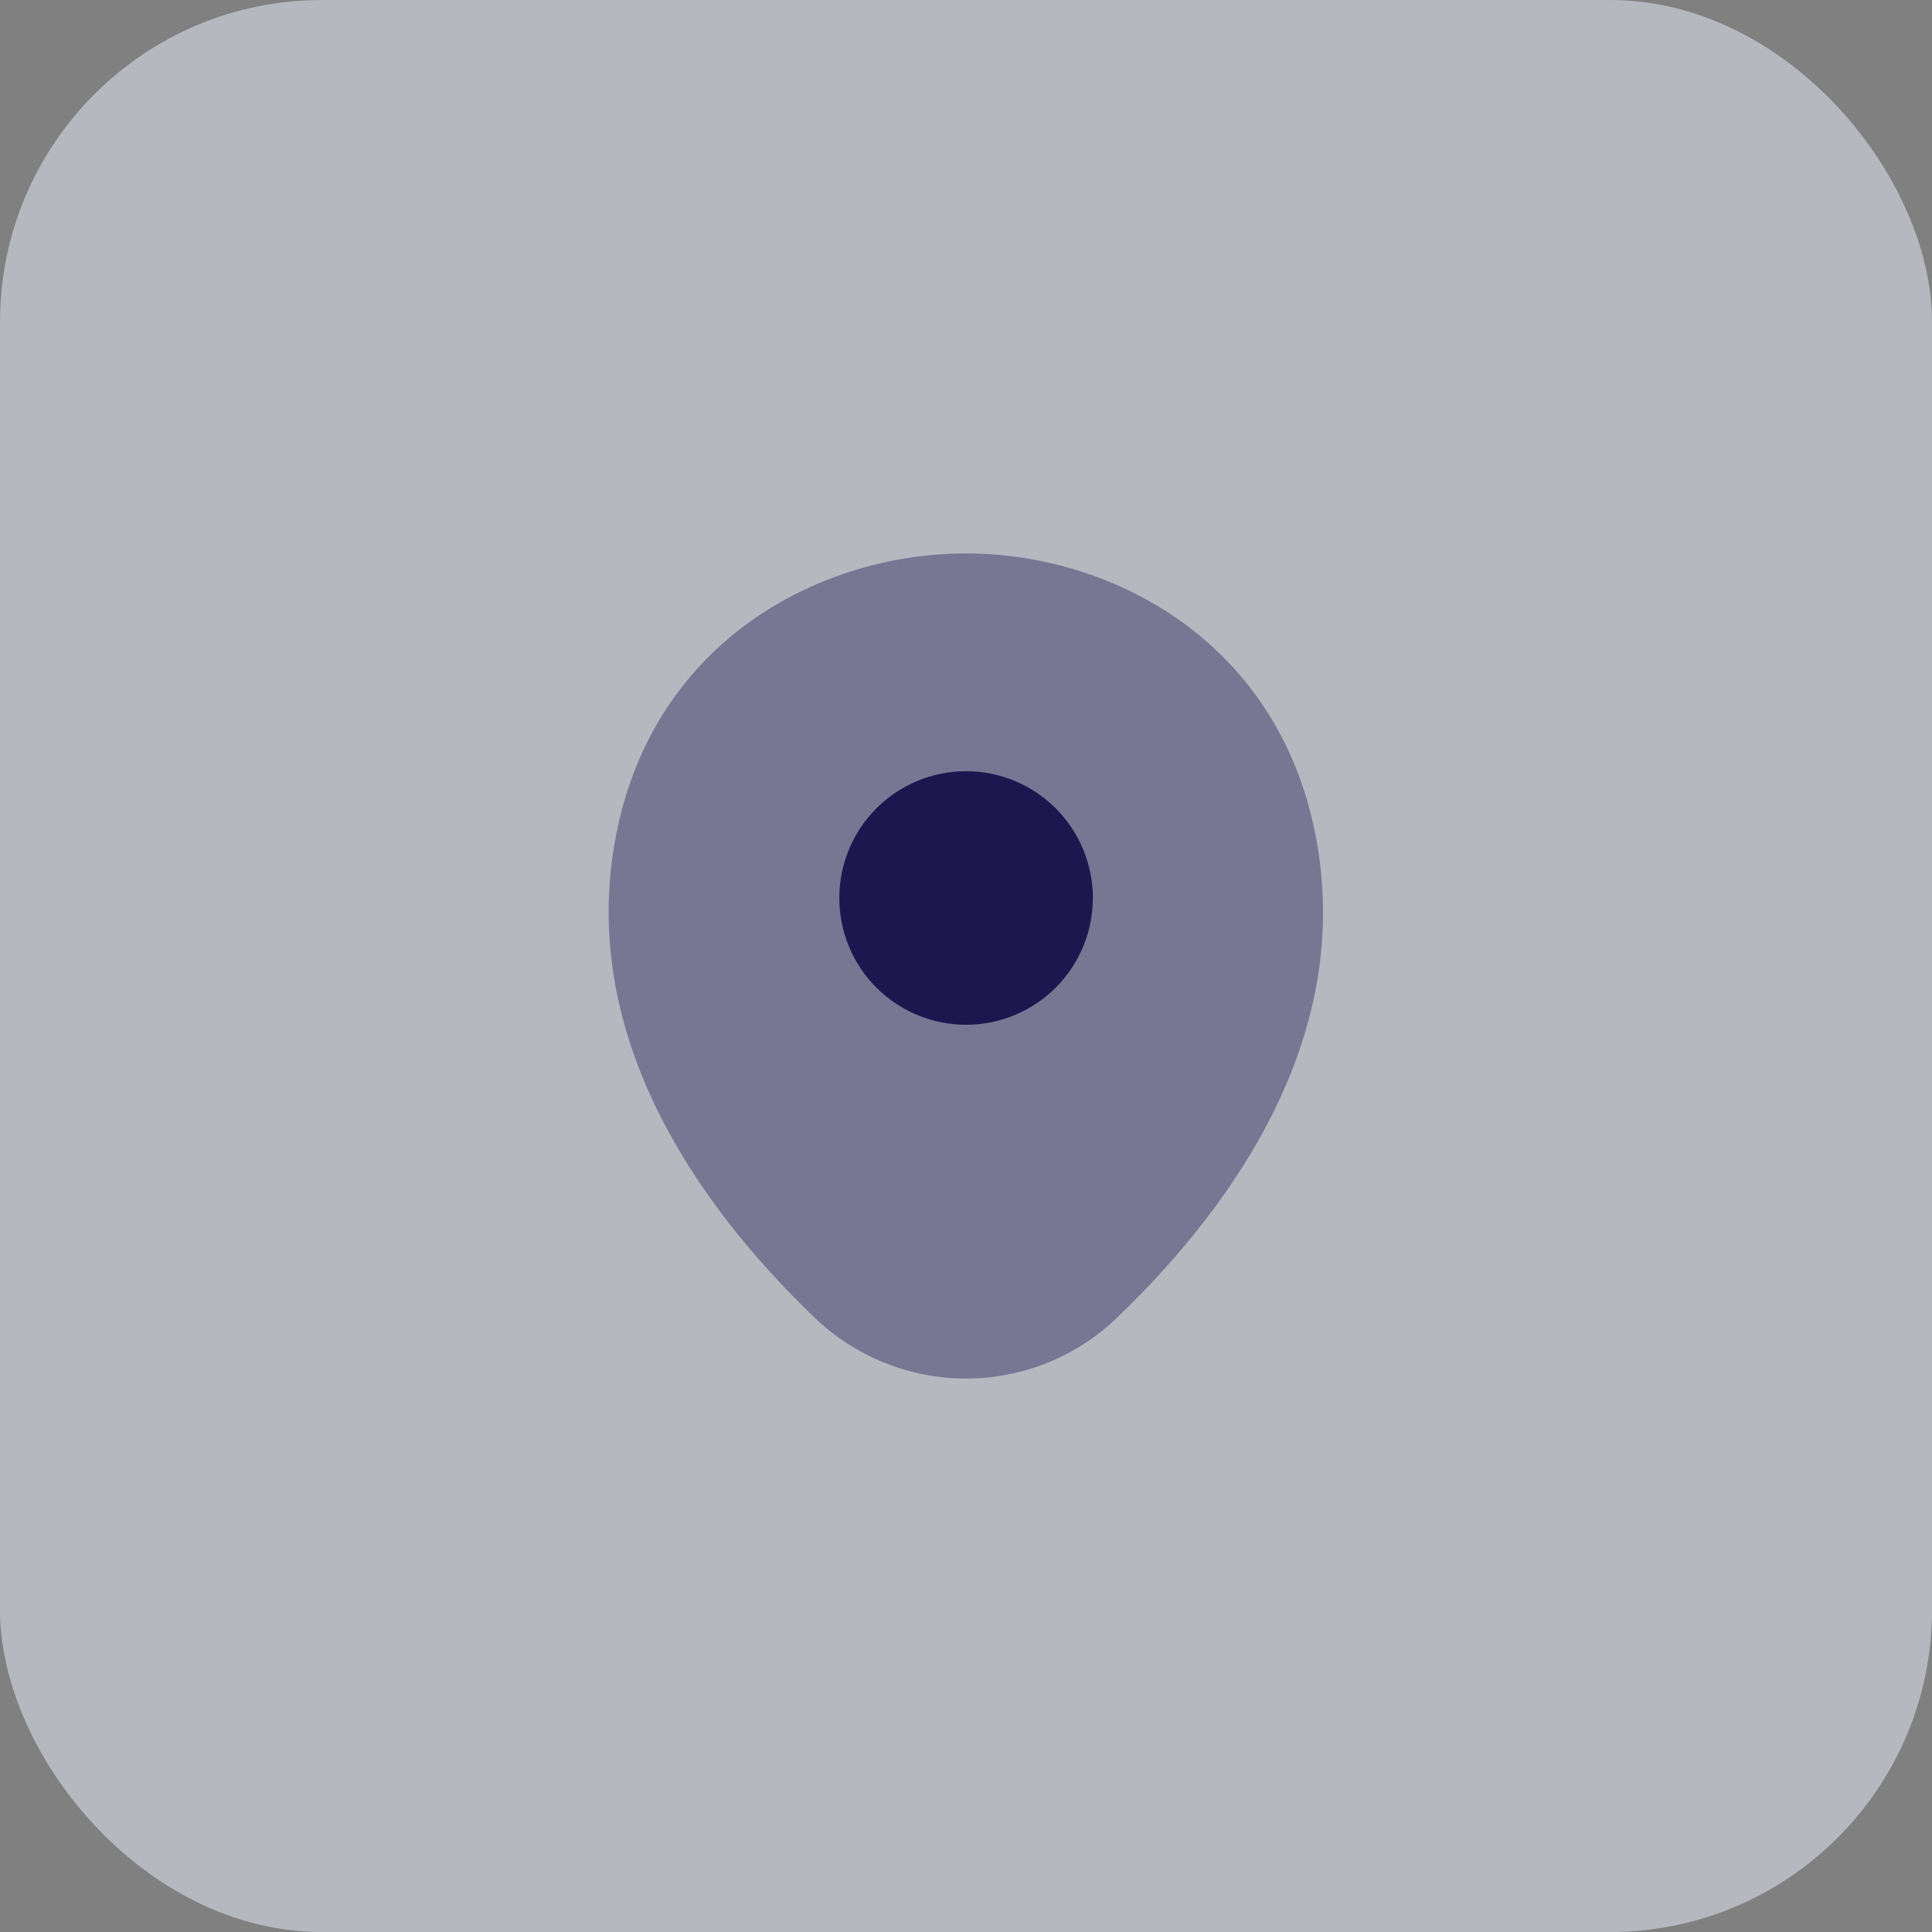<svg width="48" height="48" viewBox="0 0 48 48" fill="none" xmlns="http://www.w3.org/2000/svg">
<rect x="0" y="0" width="48" height="48" fill="#808080" stroke="none"/>
<rect width="48" height="48" rx="8" fill="#EDF0FF" fill-opacity="0.5"/>
<path opacity="0.4" d="M32.621 20.45C31.571 15.83 27.541 13.75 24.001 13.75H23.991C20.461 13.75 16.421 15.82 15.371 20.44C14.201 25.6 17.361 29.97 20.221 32.72C21.235 33.701 22.59 34.25 24.001 34.25C25.361 34.25 26.721 33.74 27.771 32.72C30.631 29.97 33.791 25.61 32.621 20.45Z" fill="#1D1750"/>
<path d="M24.002 25.46C24.415 25.46 24.825 25.379 25.207 25.22C25.589 25.062 25.936 24.83 26.229 24.538C26.521 24.245 26.753 23.898 26.912 23.516C27.07 23.133 27.152 22.724 27.152 22.31C27.152 21.896 27.07 21.487 26.912 21.105C26.753 20.723 26.521 20.375 26.229 20.083C25.936 19.79 25.589 19.558 25.207 19.4C24.825 19.242 24.415 19.16 24.002 19.16C23.166 19.16 22.365 19.492 21.774 20.083C21.183 20.674 20.852 21.475 20.852 22.31C20.852 23.146 21.183 23.947 21.774 24.538C22.365 25.128 23.166 25.46 24.002 25.46Z" fill="#1D1750"/>
</svg>
